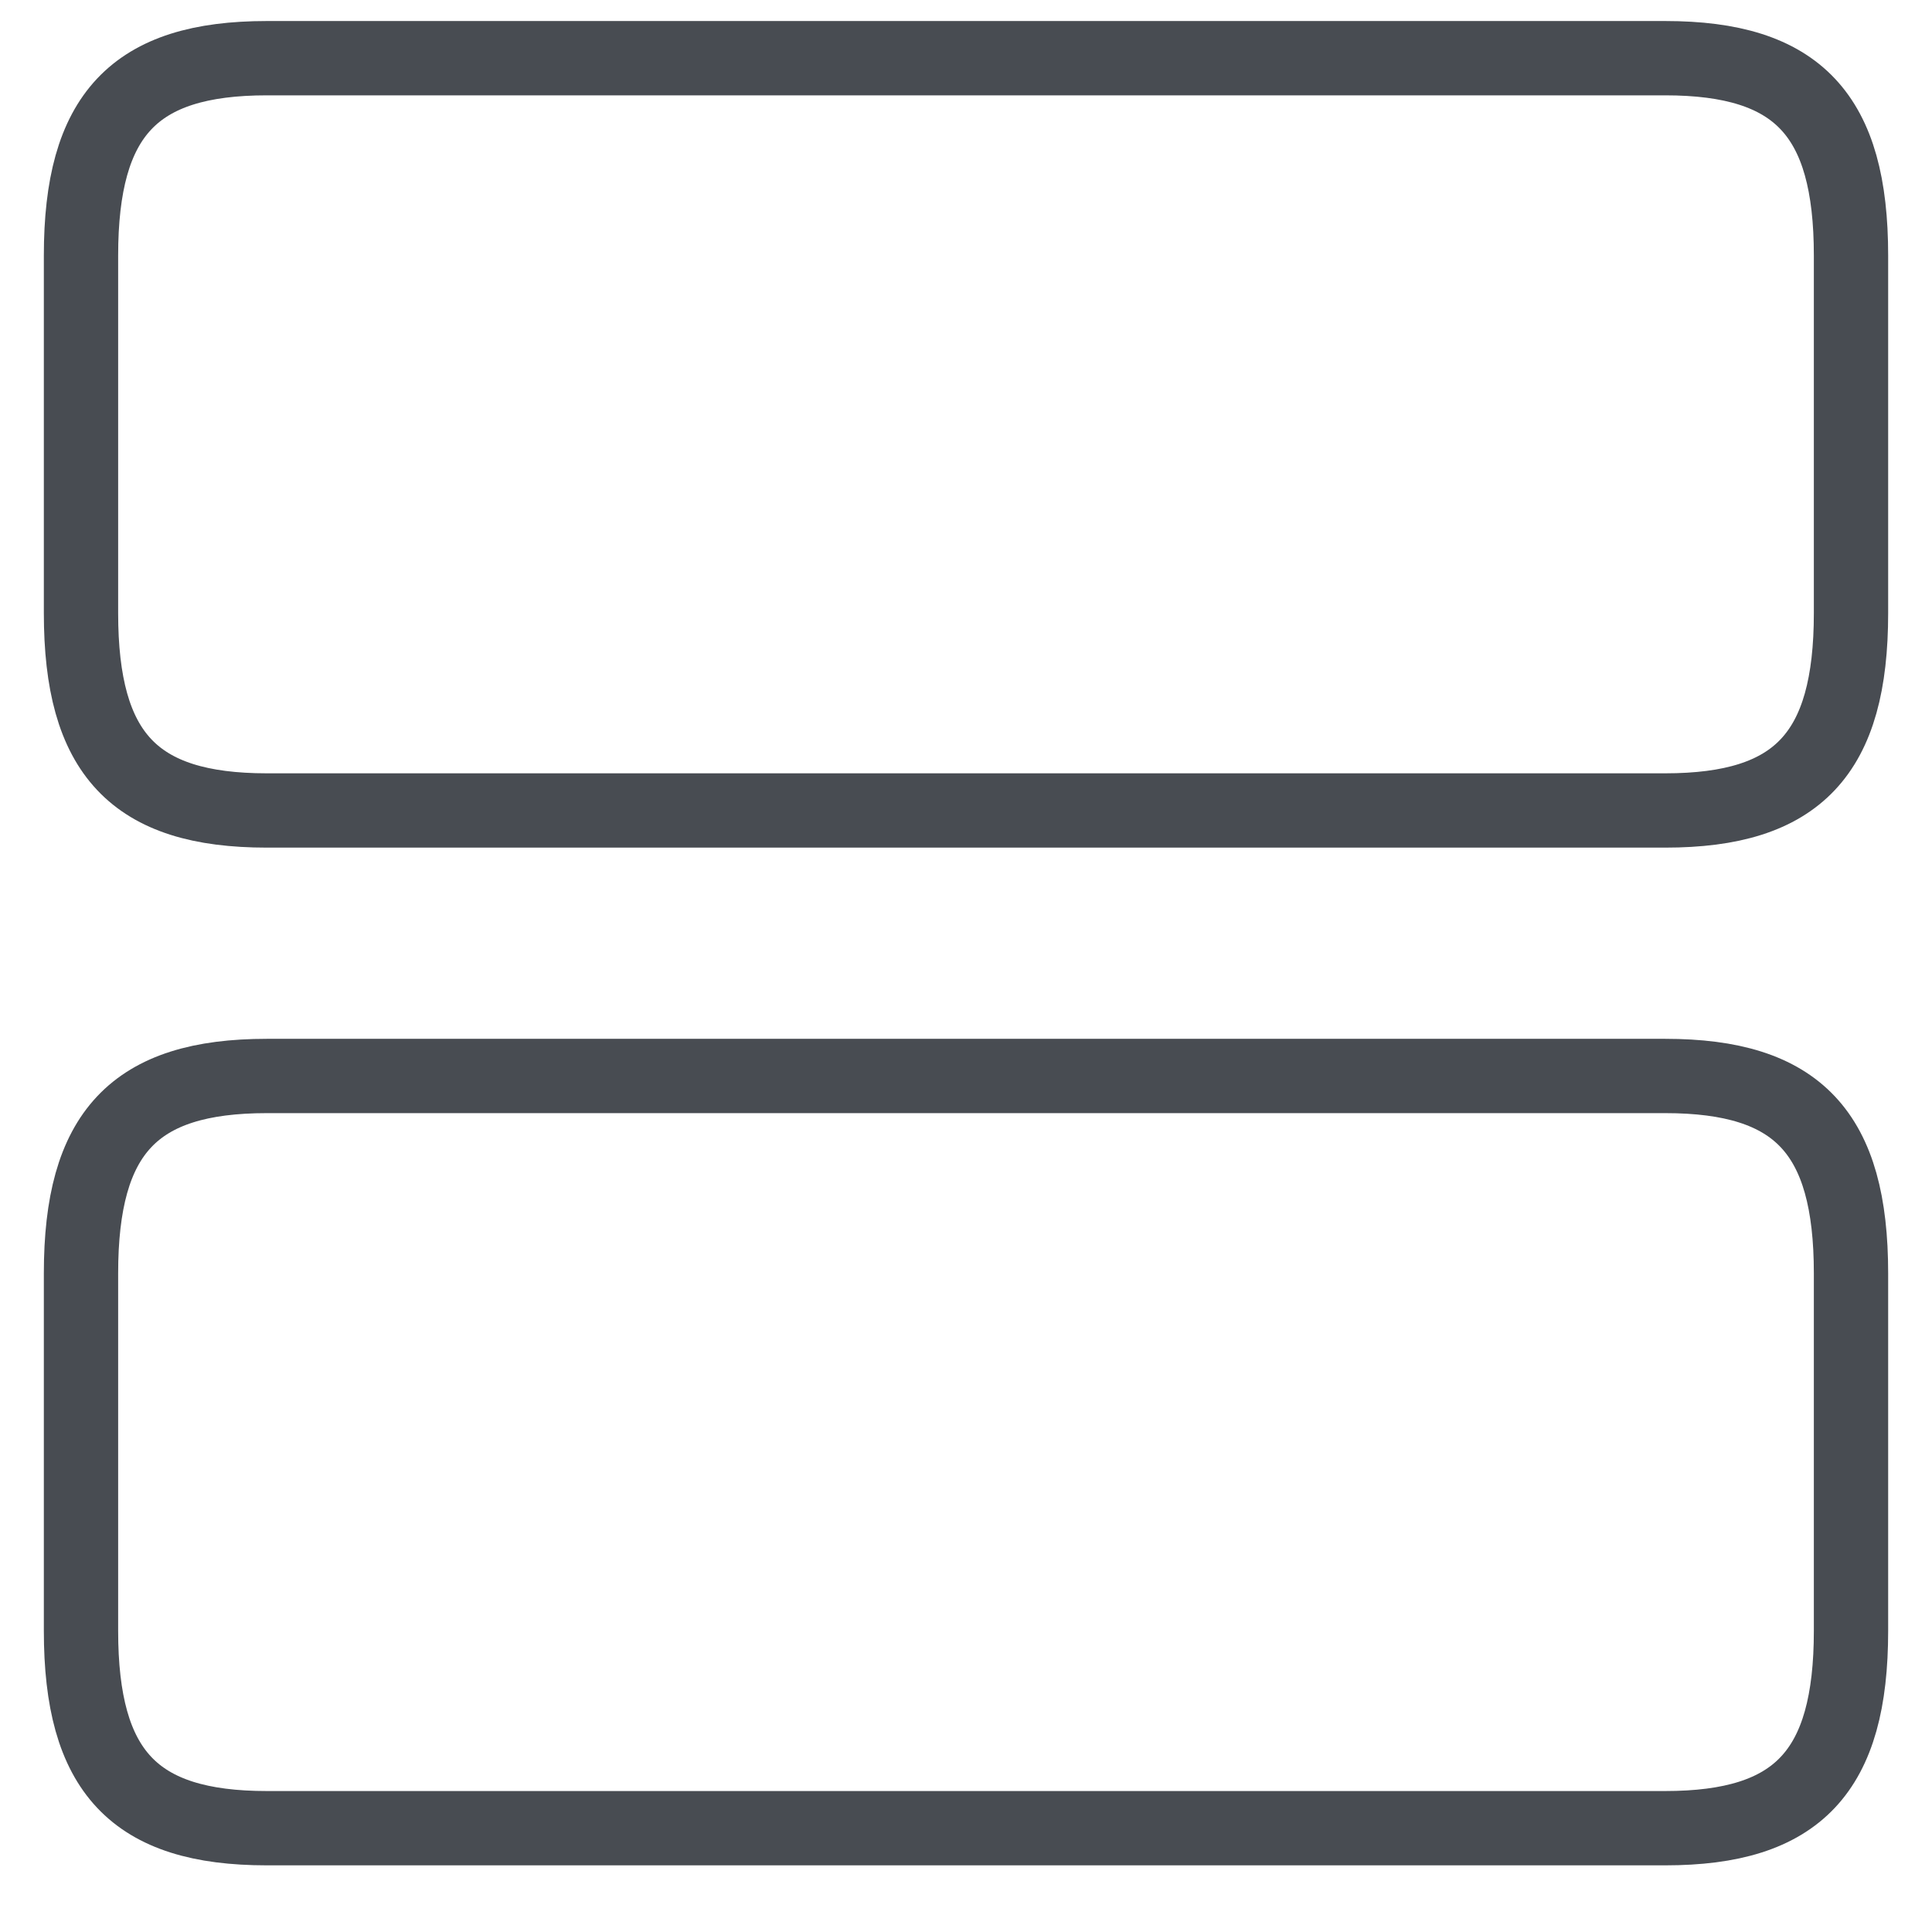 <svg width="26" height="26" viewBox="0 0 26 26" fill="none" xmlns="http://www.w3.org/2000/svg">
<path d="M22.409 14.48H3.591C1.805 14.48 1.09 15.242 1.09 17.136V21.947C1.09 23.841 1.805 24.603 3.591 24.603H22.409C24.195 24.603 24.91 23.841 24.91 21.947V17.136C24.91 15.242 24.195 14.48 22.409 14.48ZM22.409 0.783H3.591C1.805 0.783 1.09 1.545 1.09 3.439V8.251C1.09 10.144 1.805 10.907 3.591 10.907H22.409C24.195 10.907 24.91 10.144 24.91 8.251V3.439C24.91 1.545 24.195 0.783 22.409 0.783Z" stroke="#484C52" stroke-linecap="round" stroke-linejoin="round"/>
</svg>
